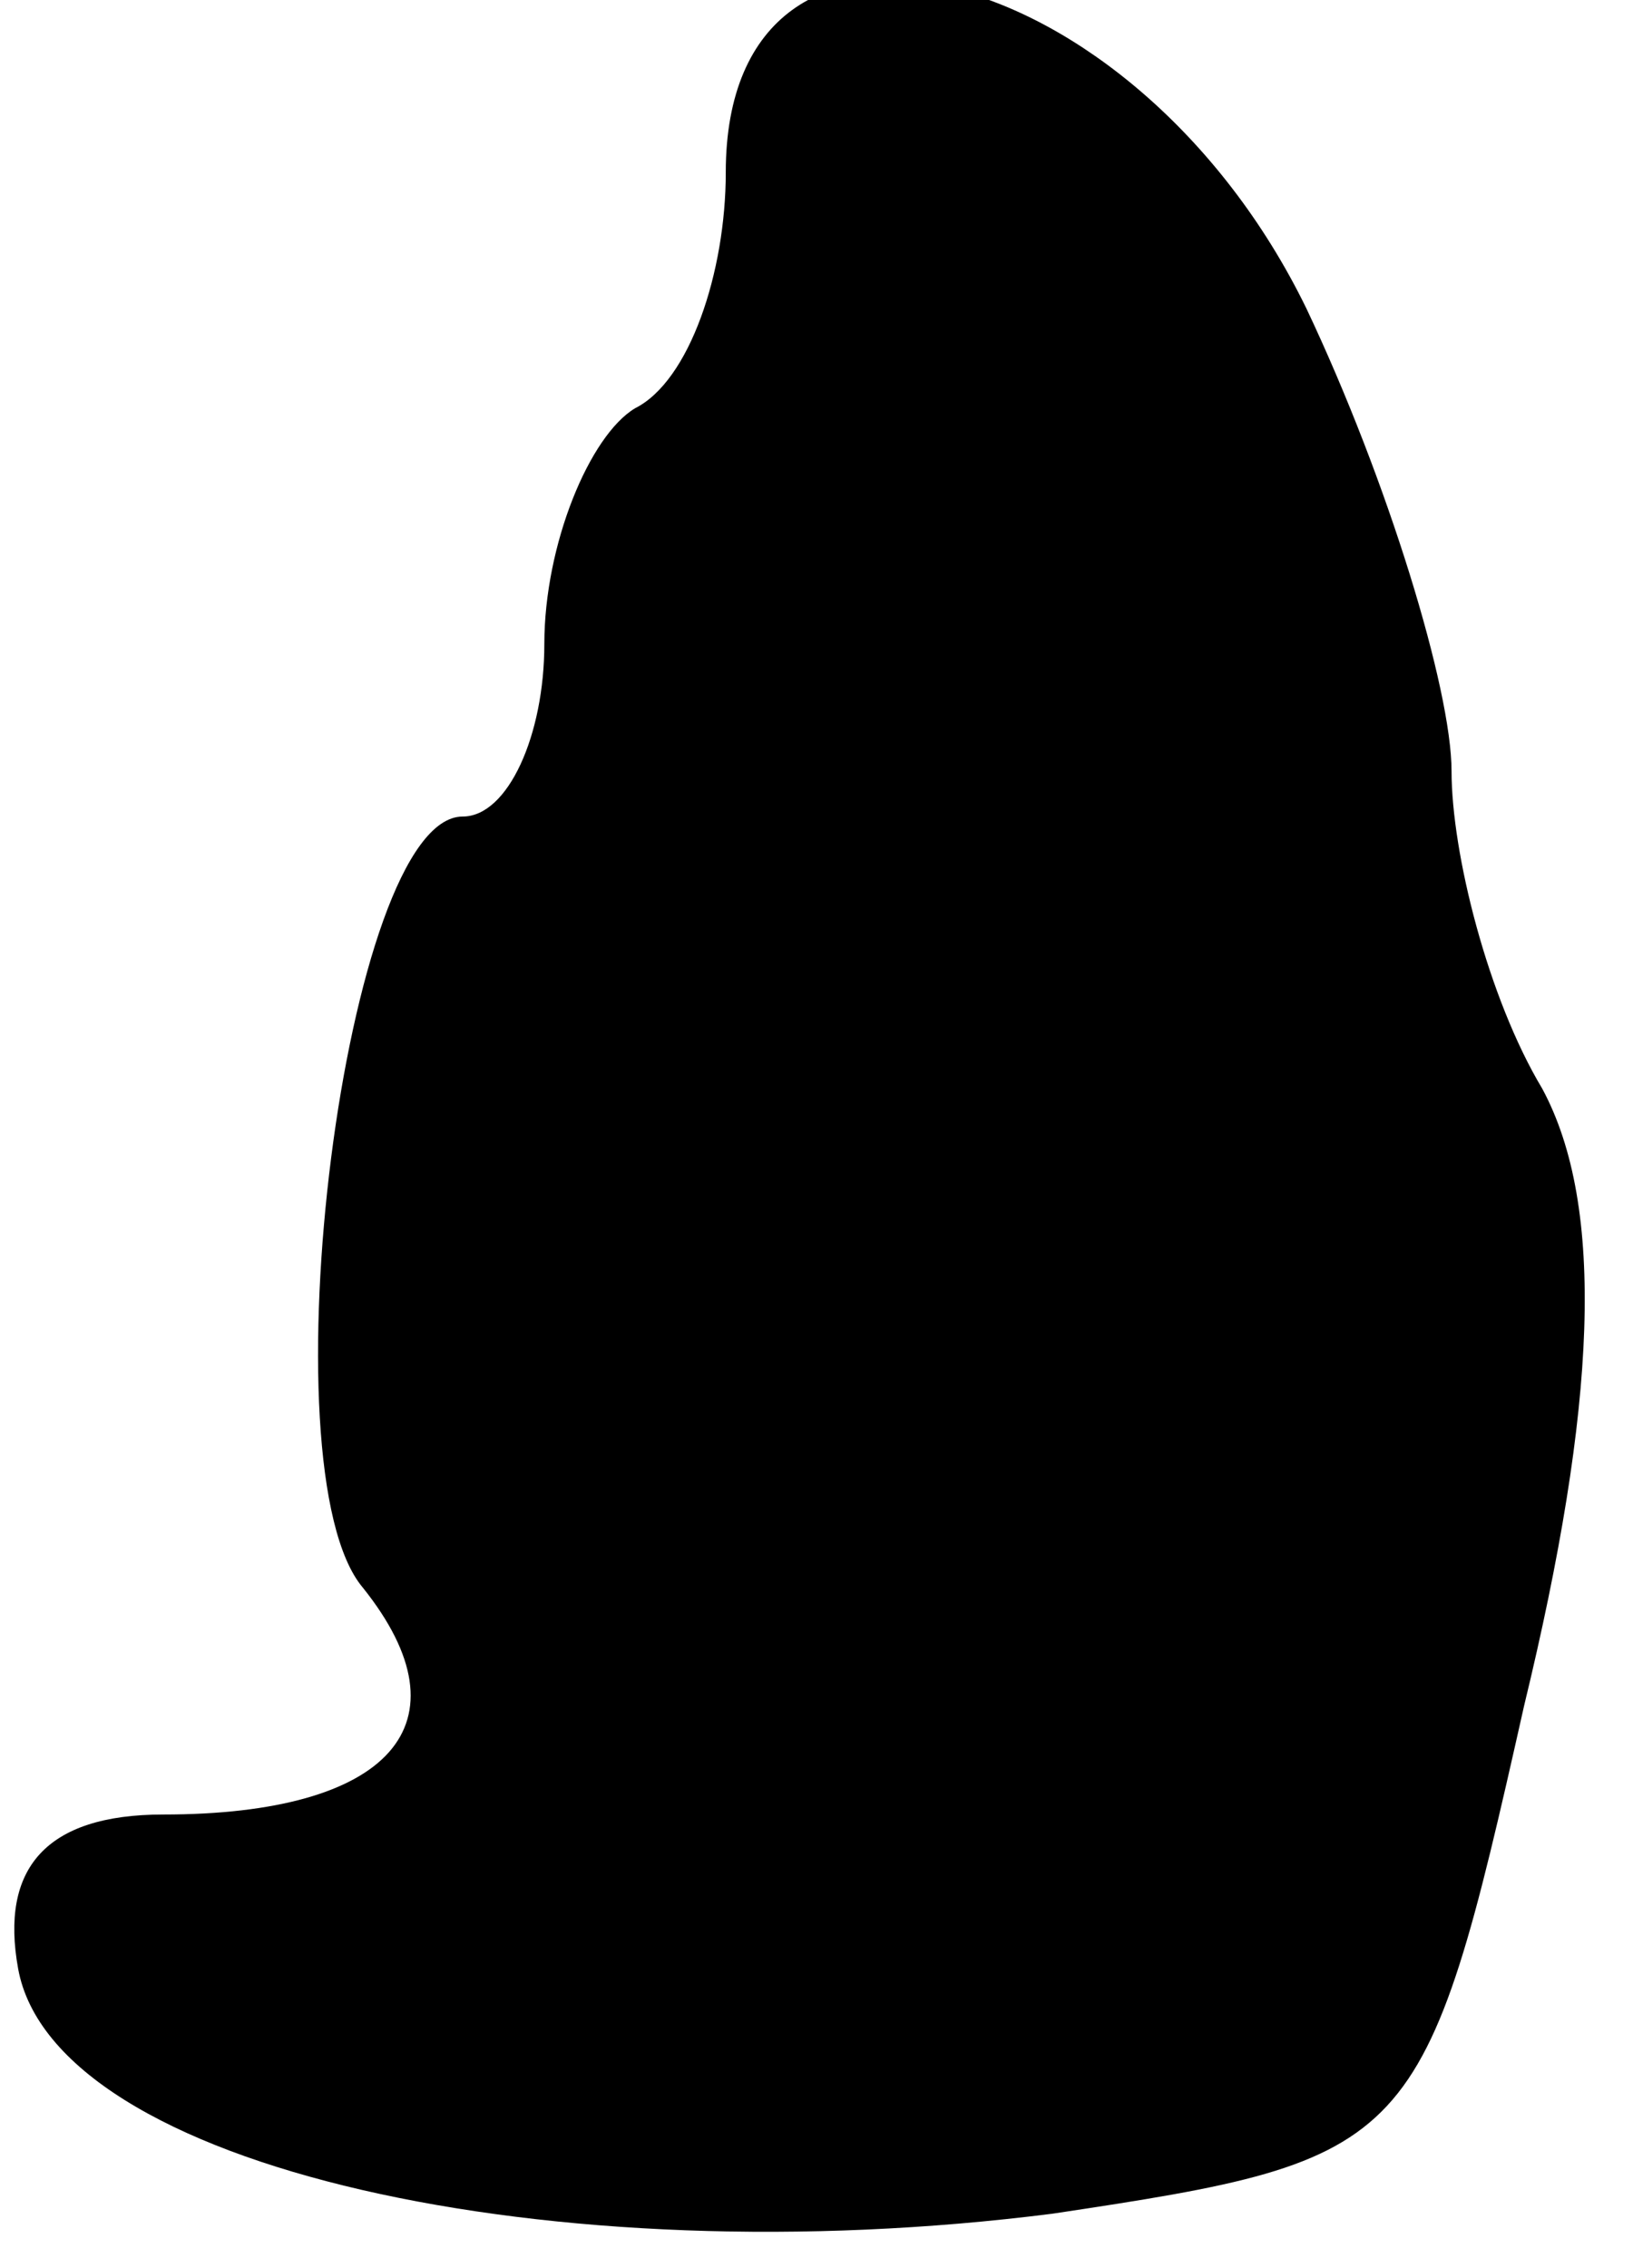 <?xml version="1.0" standalone="no"?>
<!DOCTYPE svg PUBLIC "-//W3C//DTD SVG 20010904//EN"
 "http://www.w3.org/TR/2001/REC-SVG-20010904/DTD/svg10.dtd">
<svg version="1.0" xmlns="http://www.w3.org/2000/svg"
 width="18pt" height="25pt" viewBox="0 0 18 25"
 preserveAspectRatio="xMidYMid meet">
<g transform="translate(0,25) scale(0.1,-0.1)"
fill="#000000" stroke="none">
<path fill="#000000" stroke="none" d="M80 231 c0 -11 -4 -23 -10 -26 -5 -3
-10 -15 -10 -26 0 -10 -4 -19 -9 -19 -13 0 -22 -72 -11 -85 12 -15 3 -25 -22
-25 -13 0 -18 -6 -16 -17 4 -22 59 -34 114 -27 40 6 41 7 52 56 8 33 9 55 2
68 -6 10 -10 26 -10 35 0 9 -7 32 -16 51 -19 39 -64 50 -64 15z"/>
</g>
</svg>
